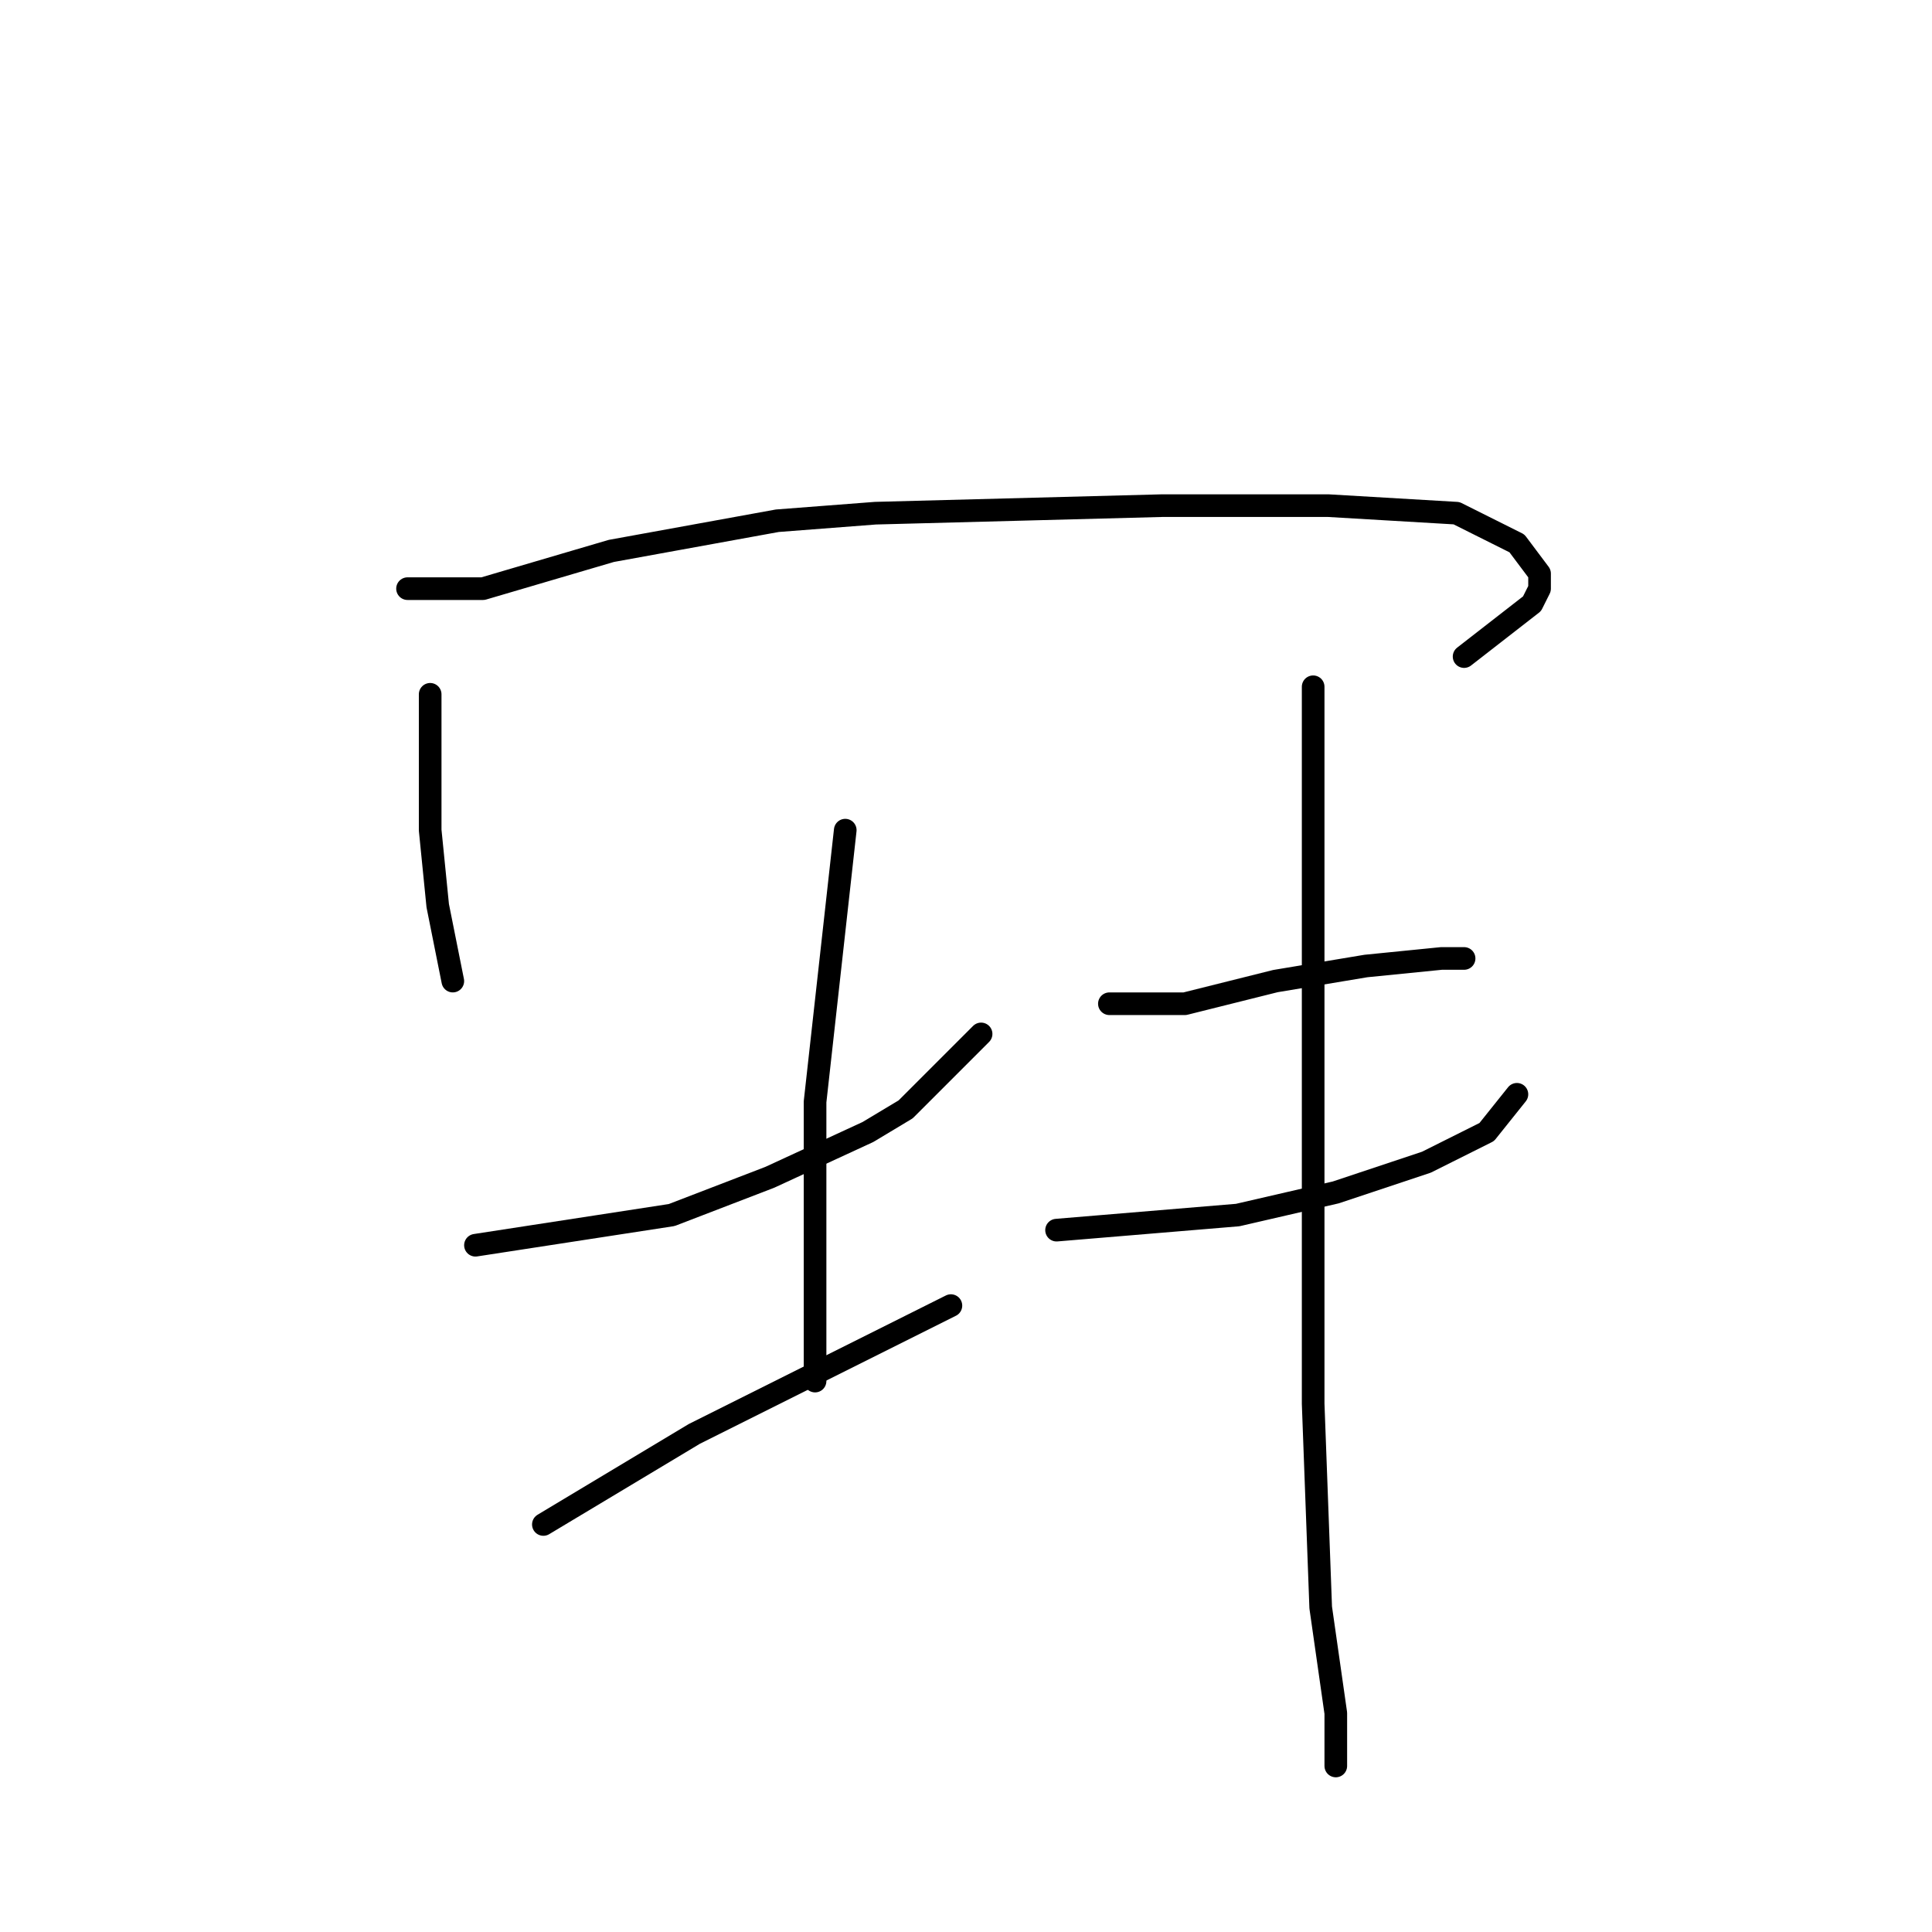 <?xml version="1.0" standalone="no"?>
    <svg width="256" height="256" xmlns="http://www.w3.org/2000/svg" version="1.1">
    <polyline stroke="black" stroke-width="3" stroke-linecap="round" fill="transparent" stroke-linejoin="round" points="57 92 57 101 57 110 58 120 59 125 60 130 60 130 " />
        <polyline stroke="black" stroke-width="3" stroke-linecap="round" fill="transparent" stroke-linejoin="round" points="54 78 59 78 64 78 81 73 103 69 116 68 154 67 176 67 193 68 201 72 204 76 204 78 203 80 194 87 194 87 " />
        <polyline stroke="black" stroke-width="3" stroke-linecap="round" fill="transparent" stroke-linejoin="round" points="63 165 76 163 89 161 102 156 115 150 120 147 130 137 130 137 " />
        <polyline stroke="black" stroke-width="3" stroke-linecap="round" fill="transparent" stroke-linejoin="round" points="112 110 110 128 108 146 108 164 108 183 108 183 " />
        <polyline stroke="black" stroke-width="3" stroke-linecap="round" fill="transparent" stroke-linejoin="round" points="72 202 82 196 92 190 106 183 126 173 126 173 " />
        <polyline stroke="black" stroke-width="3" stroke-linecap="round" fill="transparent" stroke-linejoin="round" points="147 133 152 133 157 133 169 130 181 128 191 127 194 127 194 127 " />
        <polyline stroke="black" stroke-width="3" stroke-linecap="round" fill="transparent" stroke-linejoin="round" points="140 163 152 162 164 161 177 158 189 154 197 150 201 145 201 145 " />
        <polyline stroke="black" stroke-width="3" stroke-linecap="round" fill="transparent" stroke-linejoin="round" points="174 91 174 119 174 147 174 186 175 213 177 227 177 234 177 234 " />
        </svg>